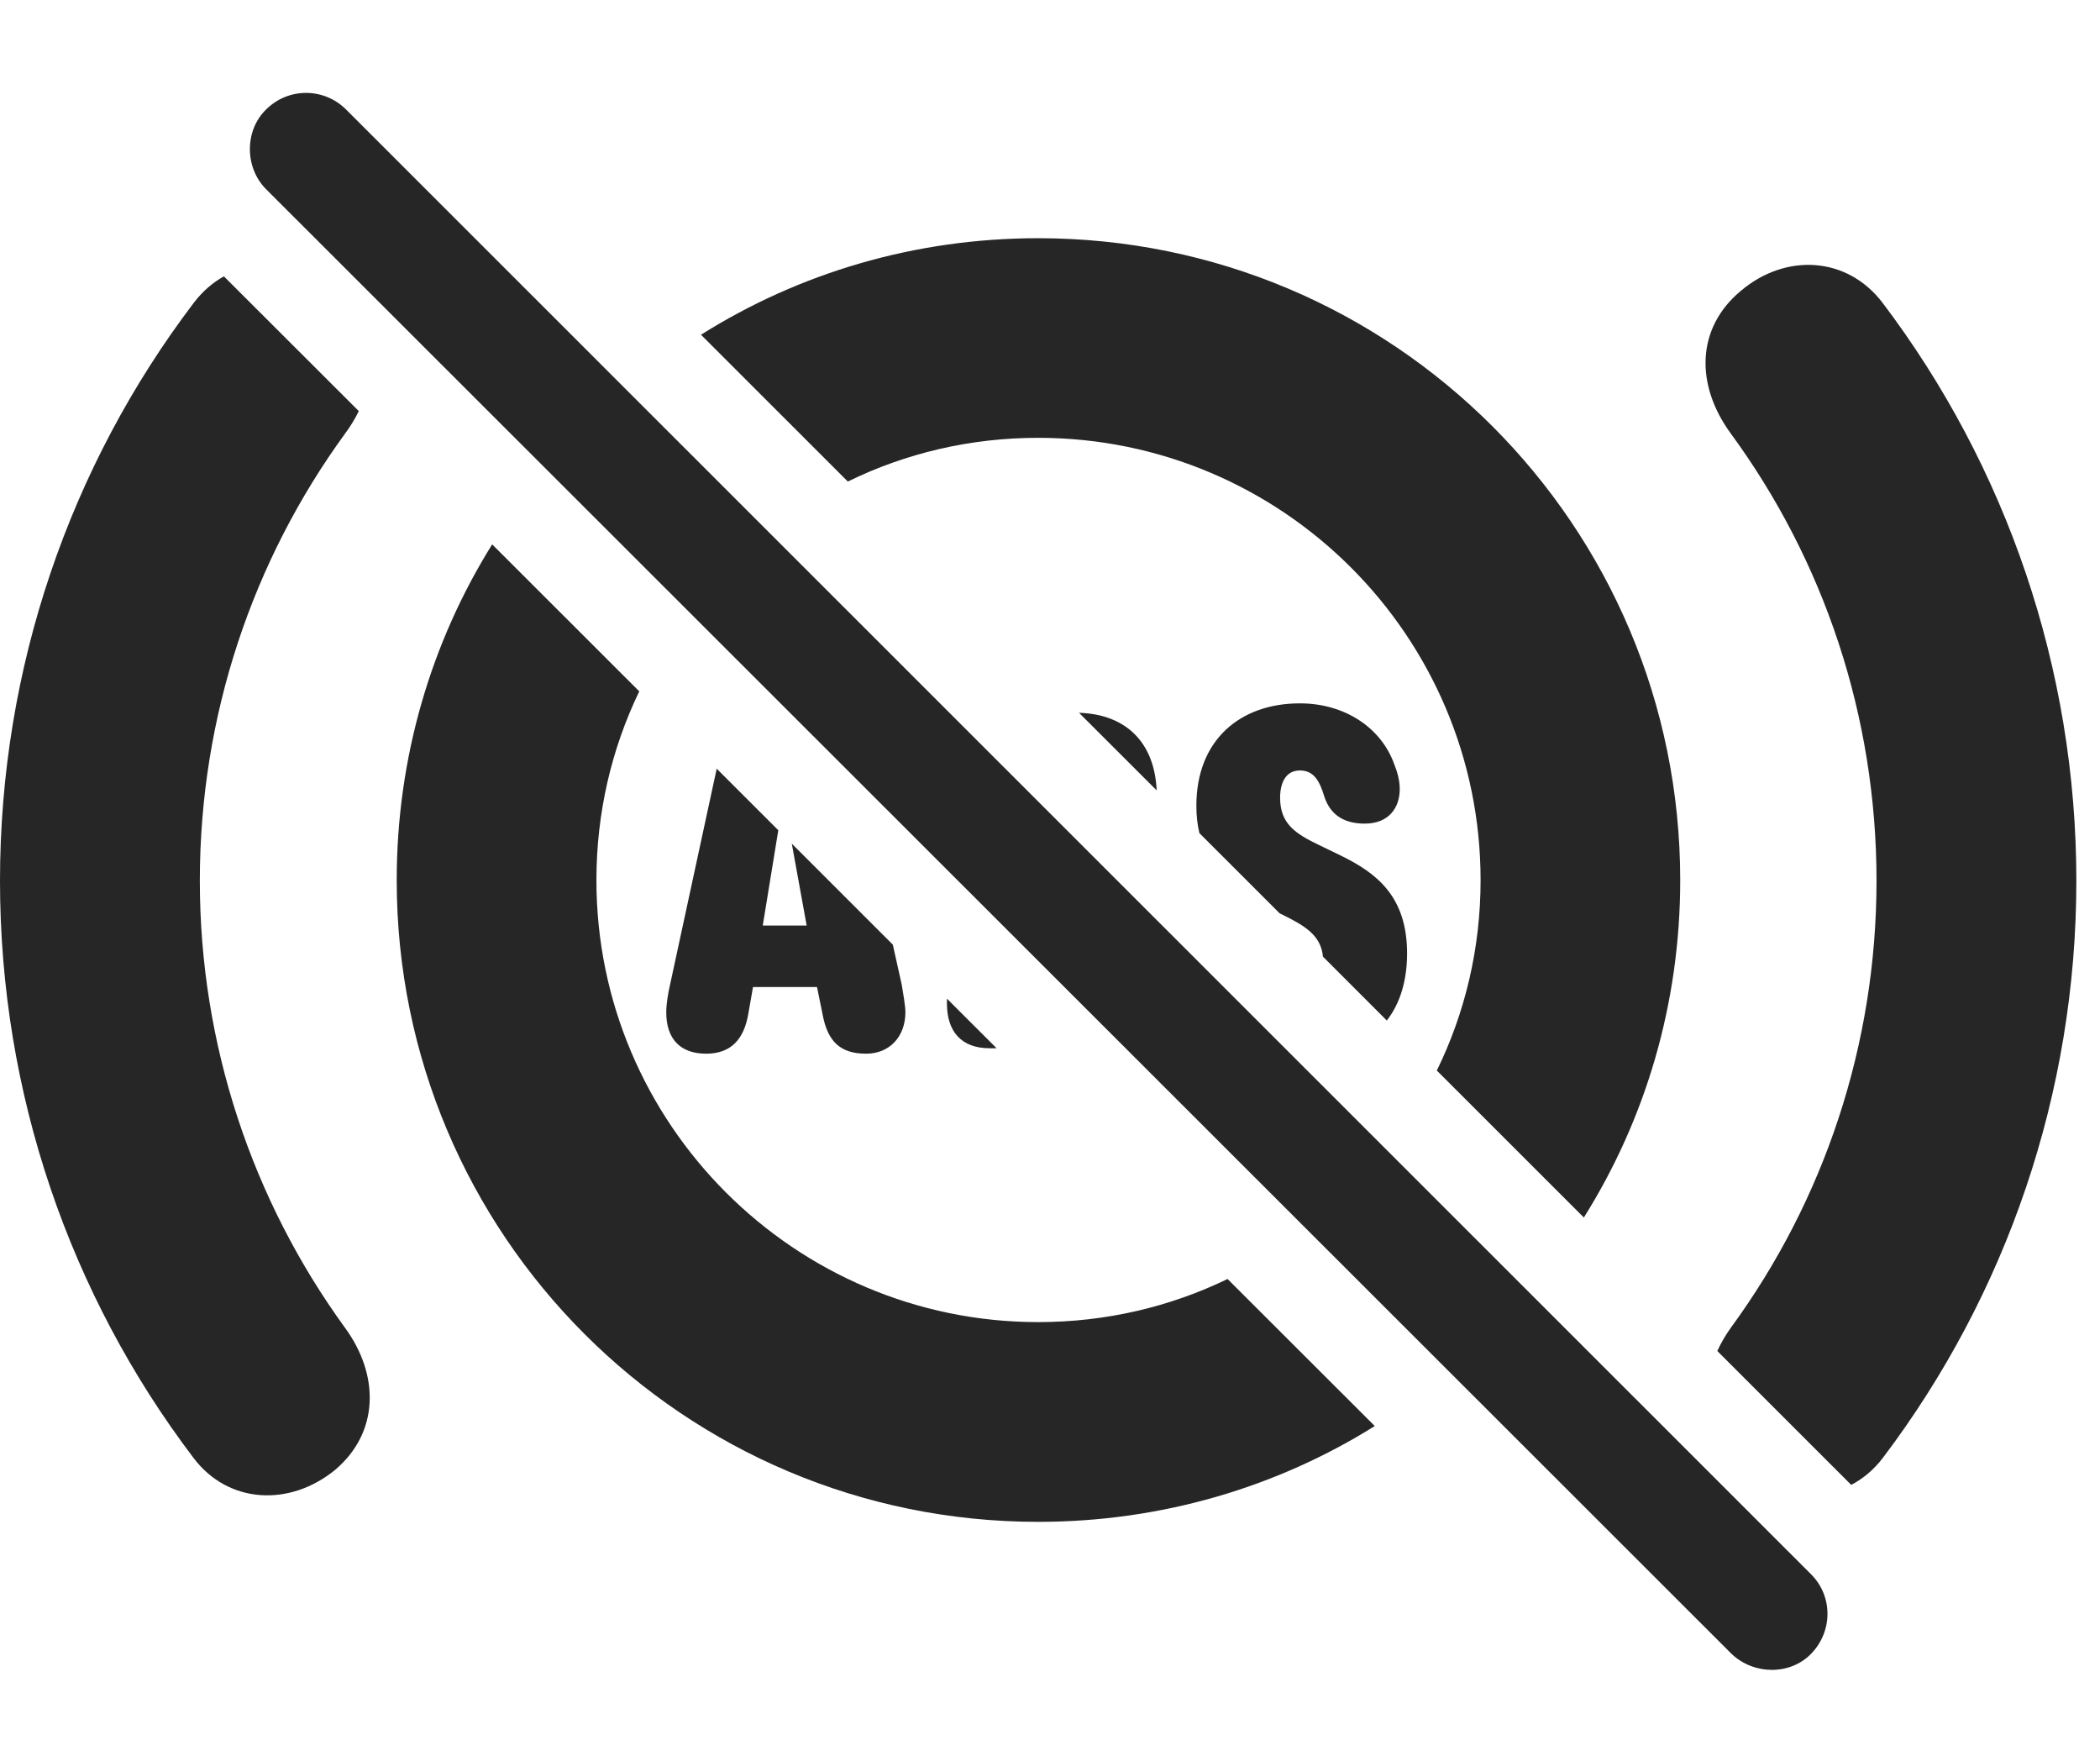 <?xml version="1.0" encoding="UTF-8"?>
<!--Generator: Apple Native CoreSVG 326-->
<!DOCTYPE svg PUBLIC "-//W3C//DTD SVG 1.1//EN" "http://www.w3.org/Graphics/SVG/1.1/DTD/svg11.dtd">
<svg version="1.1" xmlns="http://www.w3.org/2000/svg" xmlns:xlink="http://www.w3.org/1999/xlink"
       viewBox="0 0 32.052 26.875">
       <g>
              <rect height="26.875" opacity="0" width="32.052" x="0" y="0" />
              <path d="M5.476 6.273C5.421 6.387 5.353 6.5 5.272 6.609C3.854 8.553 3.05 10.927 3.05 13.44C3.05 15.944 3.854 18.319 5.264 20.259C5.801 20.992 5.782 21.864 5.117 22.428C4.428 22.994 3.485 22.955 2.951 22.244C1.066 19.758 0 16.685 0 13.44C0 10.195 1.066 7.112 2.959 4.619C3.091 4.446 3.247 4.312 3.417 4.217ZM28.732 4.619C30.62 7.112 31.691 10.195 31.691 13.44C31.691 16.685 30.62 19.758 28.74 22.244C28.601 22.427 28.435 22.565 28.255 22.659L26.211 20.616C26.266 20.495 26.336 20.375 26.419 20.259C27.839 18.319 28.641 15.944 28.641 13.44C28.641 10.927 27.839 8.553 26.412 6.609C25.877 5.873 25.884 5.006 26.574 4.435C27.255 3.861 28.191 3.91 28.732 4.619Z"
                     fill="currentColor" fill-opacity="0.85" />
              <path d="M9.757 10.55C9.336 11.421 9.103 12.4 9.103 13.432C9.103 17.149 12.129 20.175 15.845 20.175C16.881 20.175 17.862 19.941 18.736 19.517L20.983 21.761C19.495 22.691 17.733 23.223 15.845 23.223C10.435 23.223 6.055 18.843 6.055 13.432C6.055 11.551 6.585 9.793 7.512 8.307ZM25.645 13.432C25.645 15.324 25.11 17.089 24.174 18.579L21.93 16.336C22.36 15.459 22.598 14.473 22.598 13.432C22.598 9.706 19.572 6.681 15.845 6.681C14.805 6.681 13.818 6.918 12.94 7.348L10.699 5.108C12.189 4.171 13.954 3.635 15.845 3.635C21.266 3.635 25.645 8.02 25.645 13.432Z"
                     fill="currentColor" fill-opacity="0.85" />
              <path d="M11.879 12.669L11.642 14.123L12.312 14.123L12.085 12.874L13.627 14.415L13.763 15.026C13.782 15.144 13.819 15.344 13.819 15.447C13.819 15.815 13.58 16.079 13.22 16.079C12.829 16.079 12.634 15.898 12.556 15.484L12.47 15.062L11.493 15.062L11.422 15.467C11.358 15.846 11.168 16.079 10.778 16.079C10.39 16.079 10.169 15.861 10.169 15.447C10.169 15.315 10.198 15.153 10.227 15.026L10.939 11.73ZM15.211 15.996L15.104 15.996C14.676 15.996 14.453 15.744 14.453 15.313L14.453 15.239ZM21.278 11.656C21.327 11.778 21.364 11.907 21.364 12.041C21.364 12.32 21.203 12.568 20.83 12.568C20.554 12.568 20.319 12.468 20.215 12.162C20.14 11.91 20.049 11.757 19.84 11.757C19.626 11.757 19.538 11.943 19.538 12.174C19.538 12.574 19.776 12.724 20.138 12.898L20.467 13.057C21.001 13.319 21.476 13.671 21.476 14.548C21.476 14.962 21.371 15.31 21.167 15.573L20.192 14.598C20.161 14.268 19.907 14.124 19.584 13.963L19.532 13.938L18.306 12.713C18.275 12.584 18.26 12.445 18.26 12.294C18.26 11.298 18.922 10.733 19.84 10.733C20.519 10.733 21.076 11.099 21.278 11.656ZM17.654 12.061L16.469 10.877C17.196 10.9 17.622 11.339 17.654 12.061Z"
                     fill="currentColor" fill-opacity="0.85" />
              <path d="M26.428 25.237C26.766 25.56 27.321 25.567 27.642 25.237C27.972 24.899 27.98 24.361 27.642 24.023L5.283 1.672C4.945 1.334 4.4 1.332 4.06 1.672C3.732 1.992 3.732 2.555 4.06 2.886Z"
                     fill="currentColor" fill-opacity="0.85" />
       </g>
</svg>